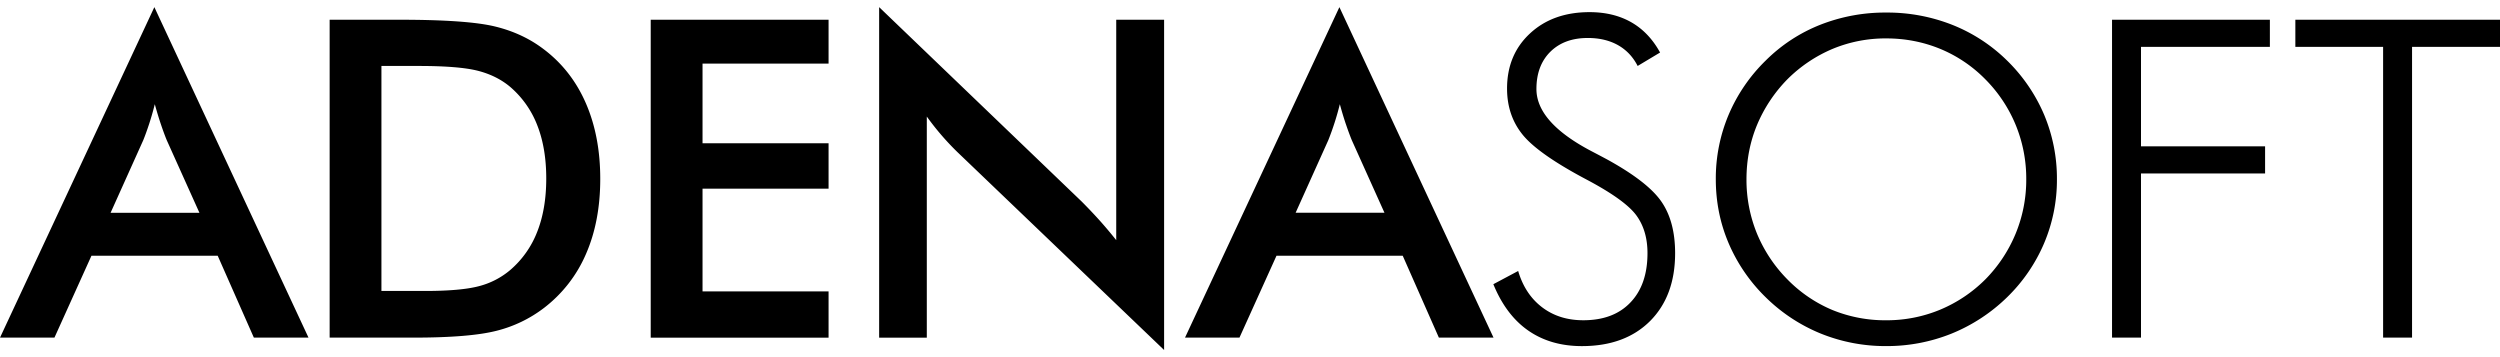 <?xml version="1.0" ?>
<svg xmlns="http://www.w3.org/2000/svg" viewBox="0 0 140 20" fill="none">
	<path fill-rule="evenodd" clip-rule="evenodd" d="M128.54 1.105v1.52h4.914v16.282h1.621V2.625H140v-1.52h-11.46zm-10.266 17.802h1.622V9.714h6.949v-1.52h-6.949V2.625h7.217v-1.52h-8.839v17.802zm-5.395-5.83a7.973 7.973 0 0 1-1.703 2.572 7.862 7.862 0 0 1-2.549 1.702 7.787 7.787 0 0 1-3.001.584 7.798 7.798 0 0 1-3.016-.577 7.672 7.672 0 0 1-2.513-1.71 7.997 7.997 0 0 1-1.708-2.57 7.96 7.96 0 0 1-.586-3.035c0-1.079.197-2.09.586-3.034a8.152 8.152 0 0 1 1.708-2.572 7.956 7.956 0 0 1 2.539-1.704 7.724 7.724 0 0 1 2.99-.582c1.065 0 2.07.195 3.019.583a7.619 7.619 0 0 1 2.531 1.704 7.885 7.885 0 0 1 1.708 2.57 7.91 7.91 0 0 1 .586 3.035 7.91 7.91 0 0 1-.591 3.035zm-.482-9.685a9.222 9.222 0 0 0-3.07-2.001 9.912 9.912 0 0 0-3.701-.688 9.897 9.897 0 0 0-3.685.682 9.037 9.037 0 0 0-3.062 2.006 9.343 9.343 0 0 0-2.08 3.045 9.187 9.187 0 0 0-.714 3.607c0 1.257.238 2.447.715 3.57a9.384 9.384 0 0 0 2.079 3.034 9.5 9.5 0 0 0 3.092 2.036 9.66 9.66 0 0 0 3.655.698 9.704 9.704 0 0 0 3.659-.698 9.636 9.636 0 0 0 3.112-2.037 9.277 9.277 0 0 0 2.072-3.022 9.073 9.073 0 0 0 .719-3.582 9.22 9.22 0 0 0-.712-3.606 9.374 9.374 0 0 0-2.079-3.044zM89.99 8.924a84.507 84.507 0 0 0-.854-.451C87.073 7.394 86.04 6.23 86.04 4.984c0-.877.261-1.571.781-2.087.52-.513 1.218-.77 2.097-.77.65 0 1.213.134 1.688.4.475.268.843.657 1.102 1.167l1.256-.753c-.414-.754-.952-1.318-1.615-1.696-.663-.376-1.44-.565-2.335-.565-1.364 0-2.476.396-3.333 1.192-.857.794-1.286 1.823-1.286 3.087 0 1.014.296 1.881.889 2.604.593.72 1.789 1.554 3.584 2.503 1.406.746 2.322 1.404 2.749 1.97.427.57.642 1.283.642 2.14 0 1.176-.318 2.097-.953 2.76-.634.668-1.515.998-2.645.998-.894 0-1.66-.24-2.298-.723-.637-.482-1.088-1.162-1.346-2.036l-1.39.74c.471 1.152 1.123 2.018 1.956 2.597.832.578 1.834.87 3.004.87 1.61 0 2.882-.47 3.818-1.405.934-.938 1.401-2.202 1.401-3.8 0-1.184-.256-2.146-.769-2.888-.511-.742-1.527-1.53-3.047-2.365zM75.372 6.96c.114.335.223.633.329.891l1.829 4.063h-4.975l1.829-4.062a15.378 15.378 0 0 0 .647-2.018c.112.415.226.788.34 1.125zM66.36 18.907h3.05l2.073-4.585h7.07l2.024 4.585h3.06L75.006.4 66.36 18.908zm-3.851-5.459c-.35-.439-.684-.832-1-1.18a29.313 29.313 0 0 0-.938-.985L49.232.4v18.508h2.669V6.527a14.949 14.949 0 0 0 1.719 1.995L65.19 19.6V1.105h-2.681v12.342zm-26.067 5.46H46.4v-2.591h-7.058v-5.752H46.4V8.024h-7.058V3.56H46.4V1.106h-9.96v17.802zm-6.358-5.929a5.357 5.357 0 0 1-1.518 2.148 4.41 4.41 0 0 1-1.75.9c-.67.177-1.677.267-3.016.267h-2.44v-12.6h2.099c1.495 0 2.593.09 3.297.268.702.18 1.306.478 1.81.9a5.371 5.371 0 0 1 1.518 2.146c.338.856.506 1.852.506 2.987s-.168 2.13-.506 2.985zm.384-10.207c-.78-.601-1.688-1.028-2.724-1.283-1.038-.257-2.828-.384-5.372-.384H18.46v17.802h4.693c2.104 0 3.655-.128 4.652-.383a7.282 7.282 0 0 0 2.663-1.283 7.562 7.562 0 0 0 2.348-3.021c.532-1.22.798-2.622.798-4.203 0-1.58-.266-2.985-.798-4.218-.533-1.234-1.315-2.242-2.348-3.028zM9.01 6.96c.114.337.223.635.329.893l1.829 4.063H6.193l1.829-4.064c.115-.283.225-.593.336-.93a16.6 16.6 0 0 0 .311-1.087c.113.415.227.788.341 1.125zM0 18.907h3.049l2.072-4.585h7.071l2.024 4.585h3.06L8.644.4 0 18.908z" fill="#000"/>
</svg>